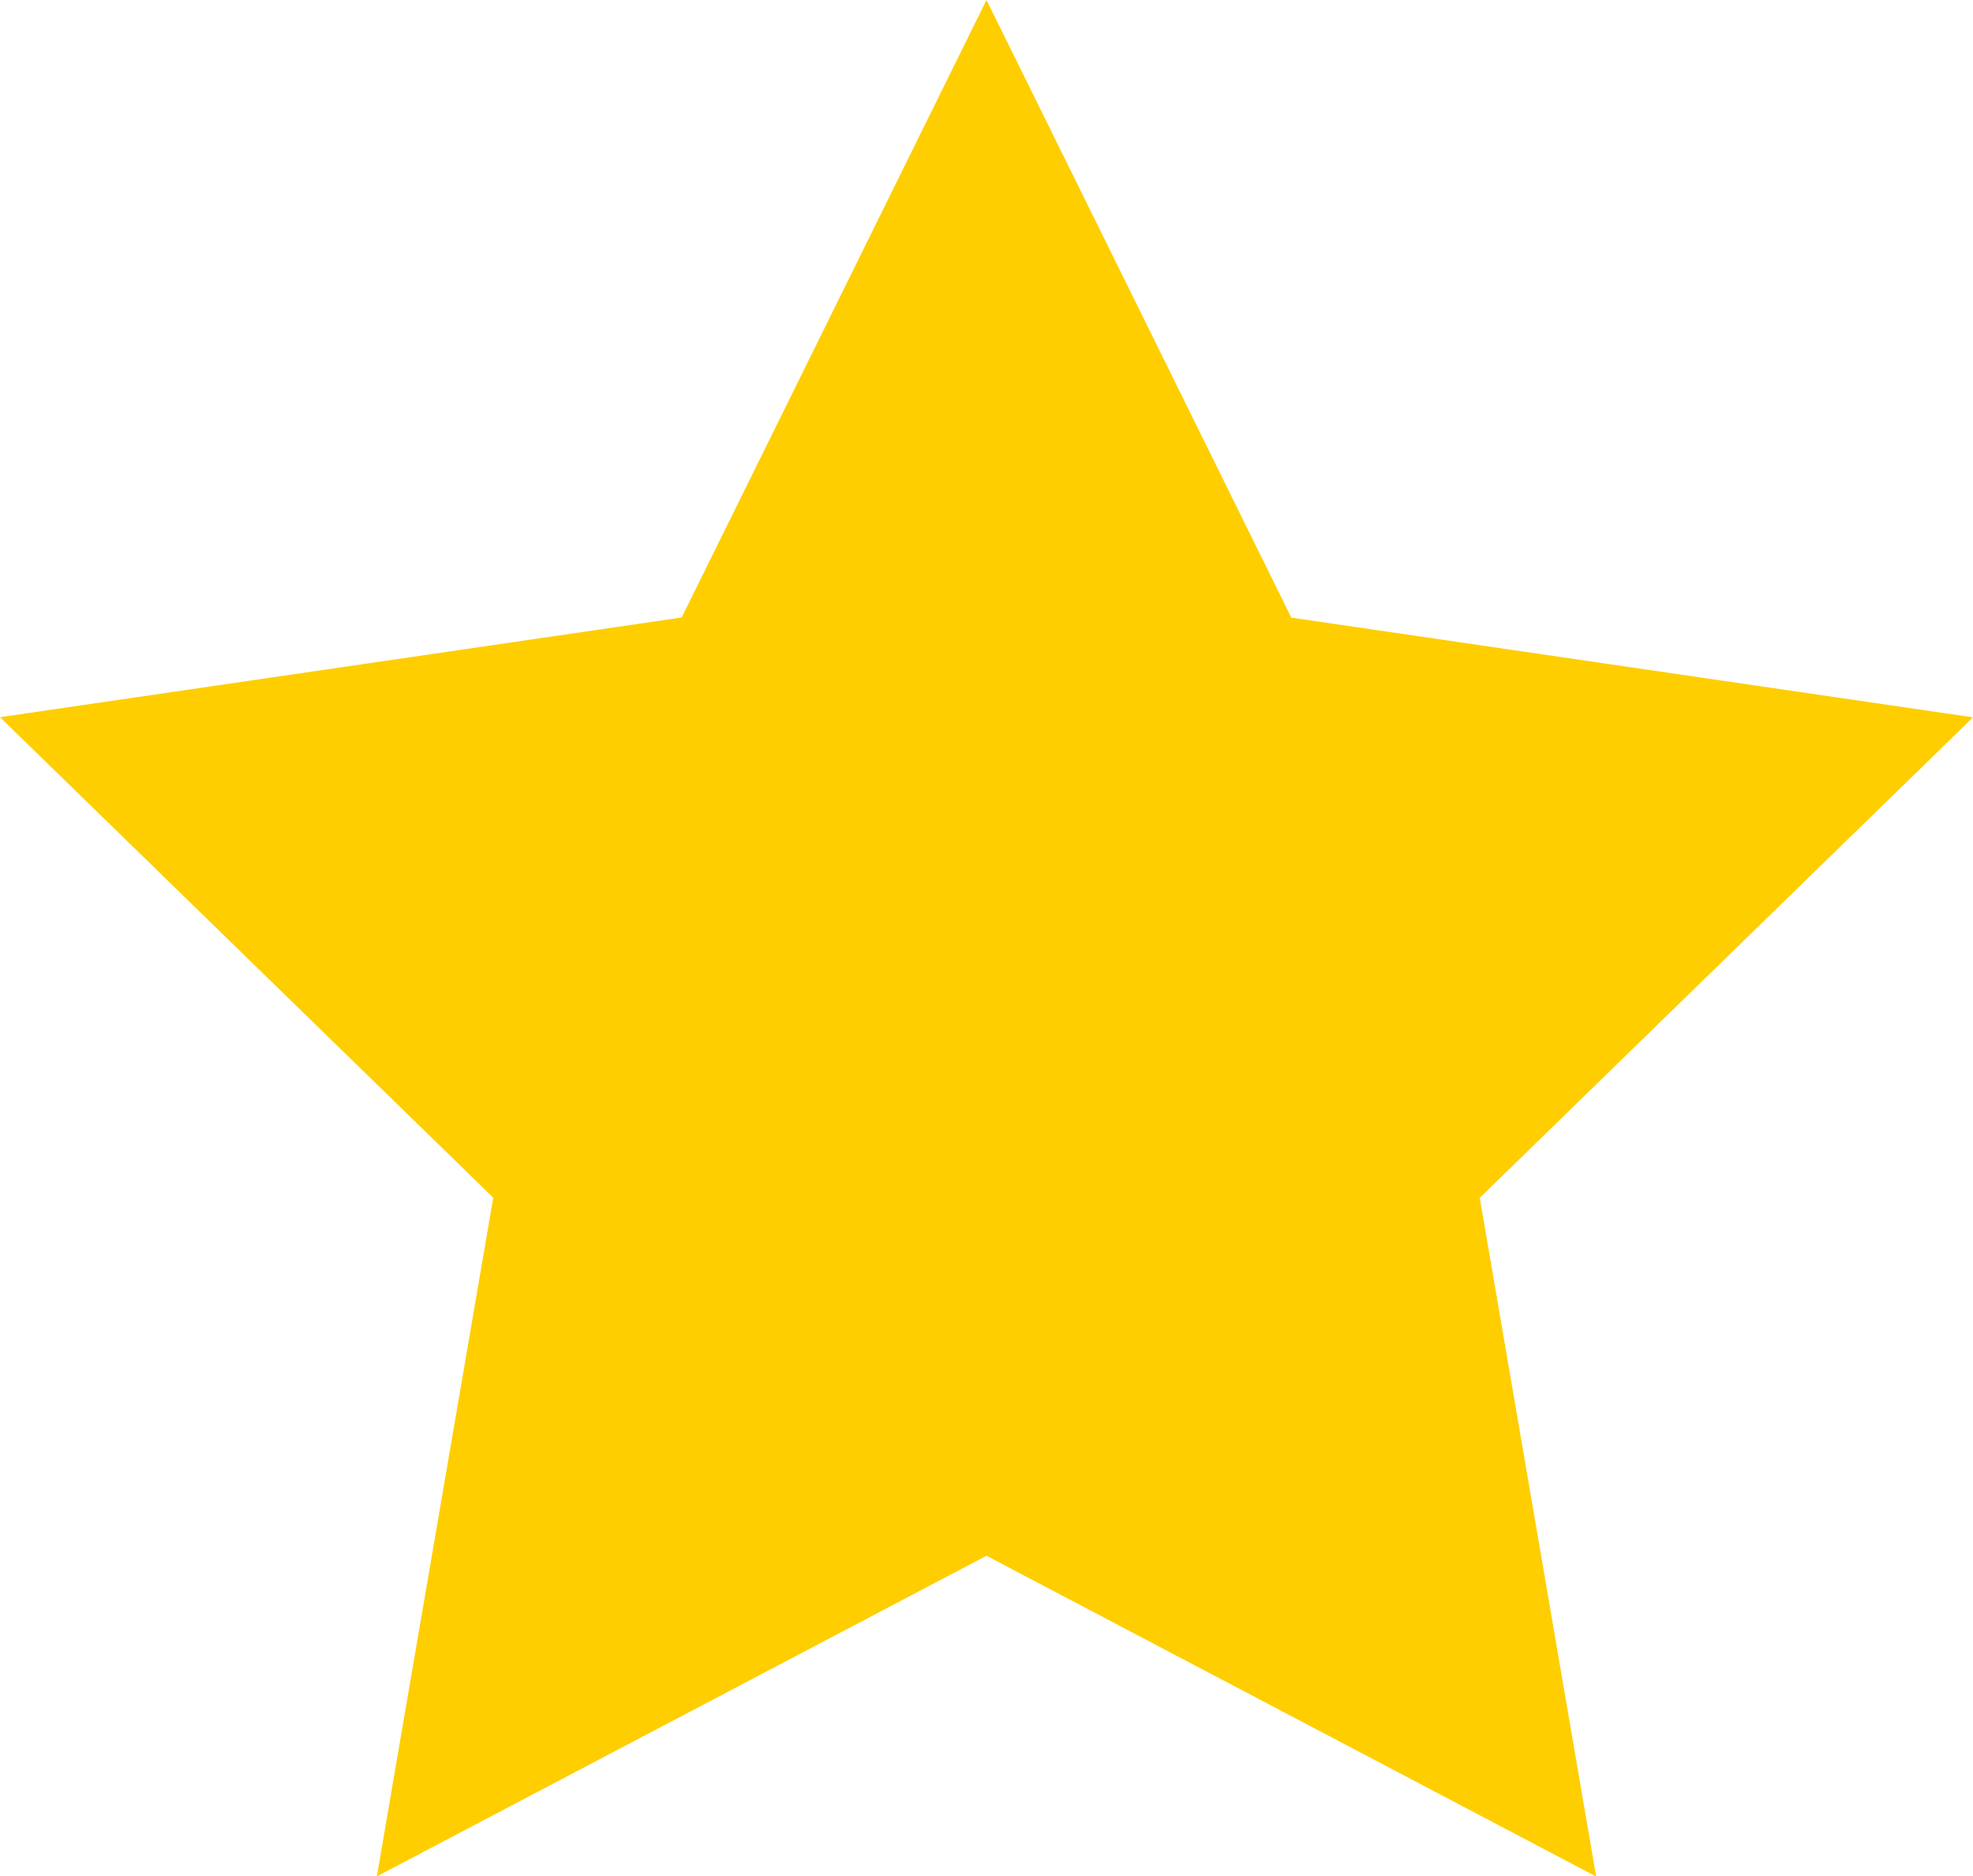 <svg xmlns="http://www.w3.org/2000/svg" width="13.12" height="12.477" viewBox="0 0 13.12 12.477">
  <path id="Icon_feather-star" data-name="Icon feather-star" d="M9.56,3l2.027,4.107,4.533.663-3.28,3.195.774,4.513L9.56,13.345,5.506,15.477l.774-4.513L3,7.769l4.533-.663Z" transform="translate(-3 -3)" fill="#fece00"/>
</svg>
